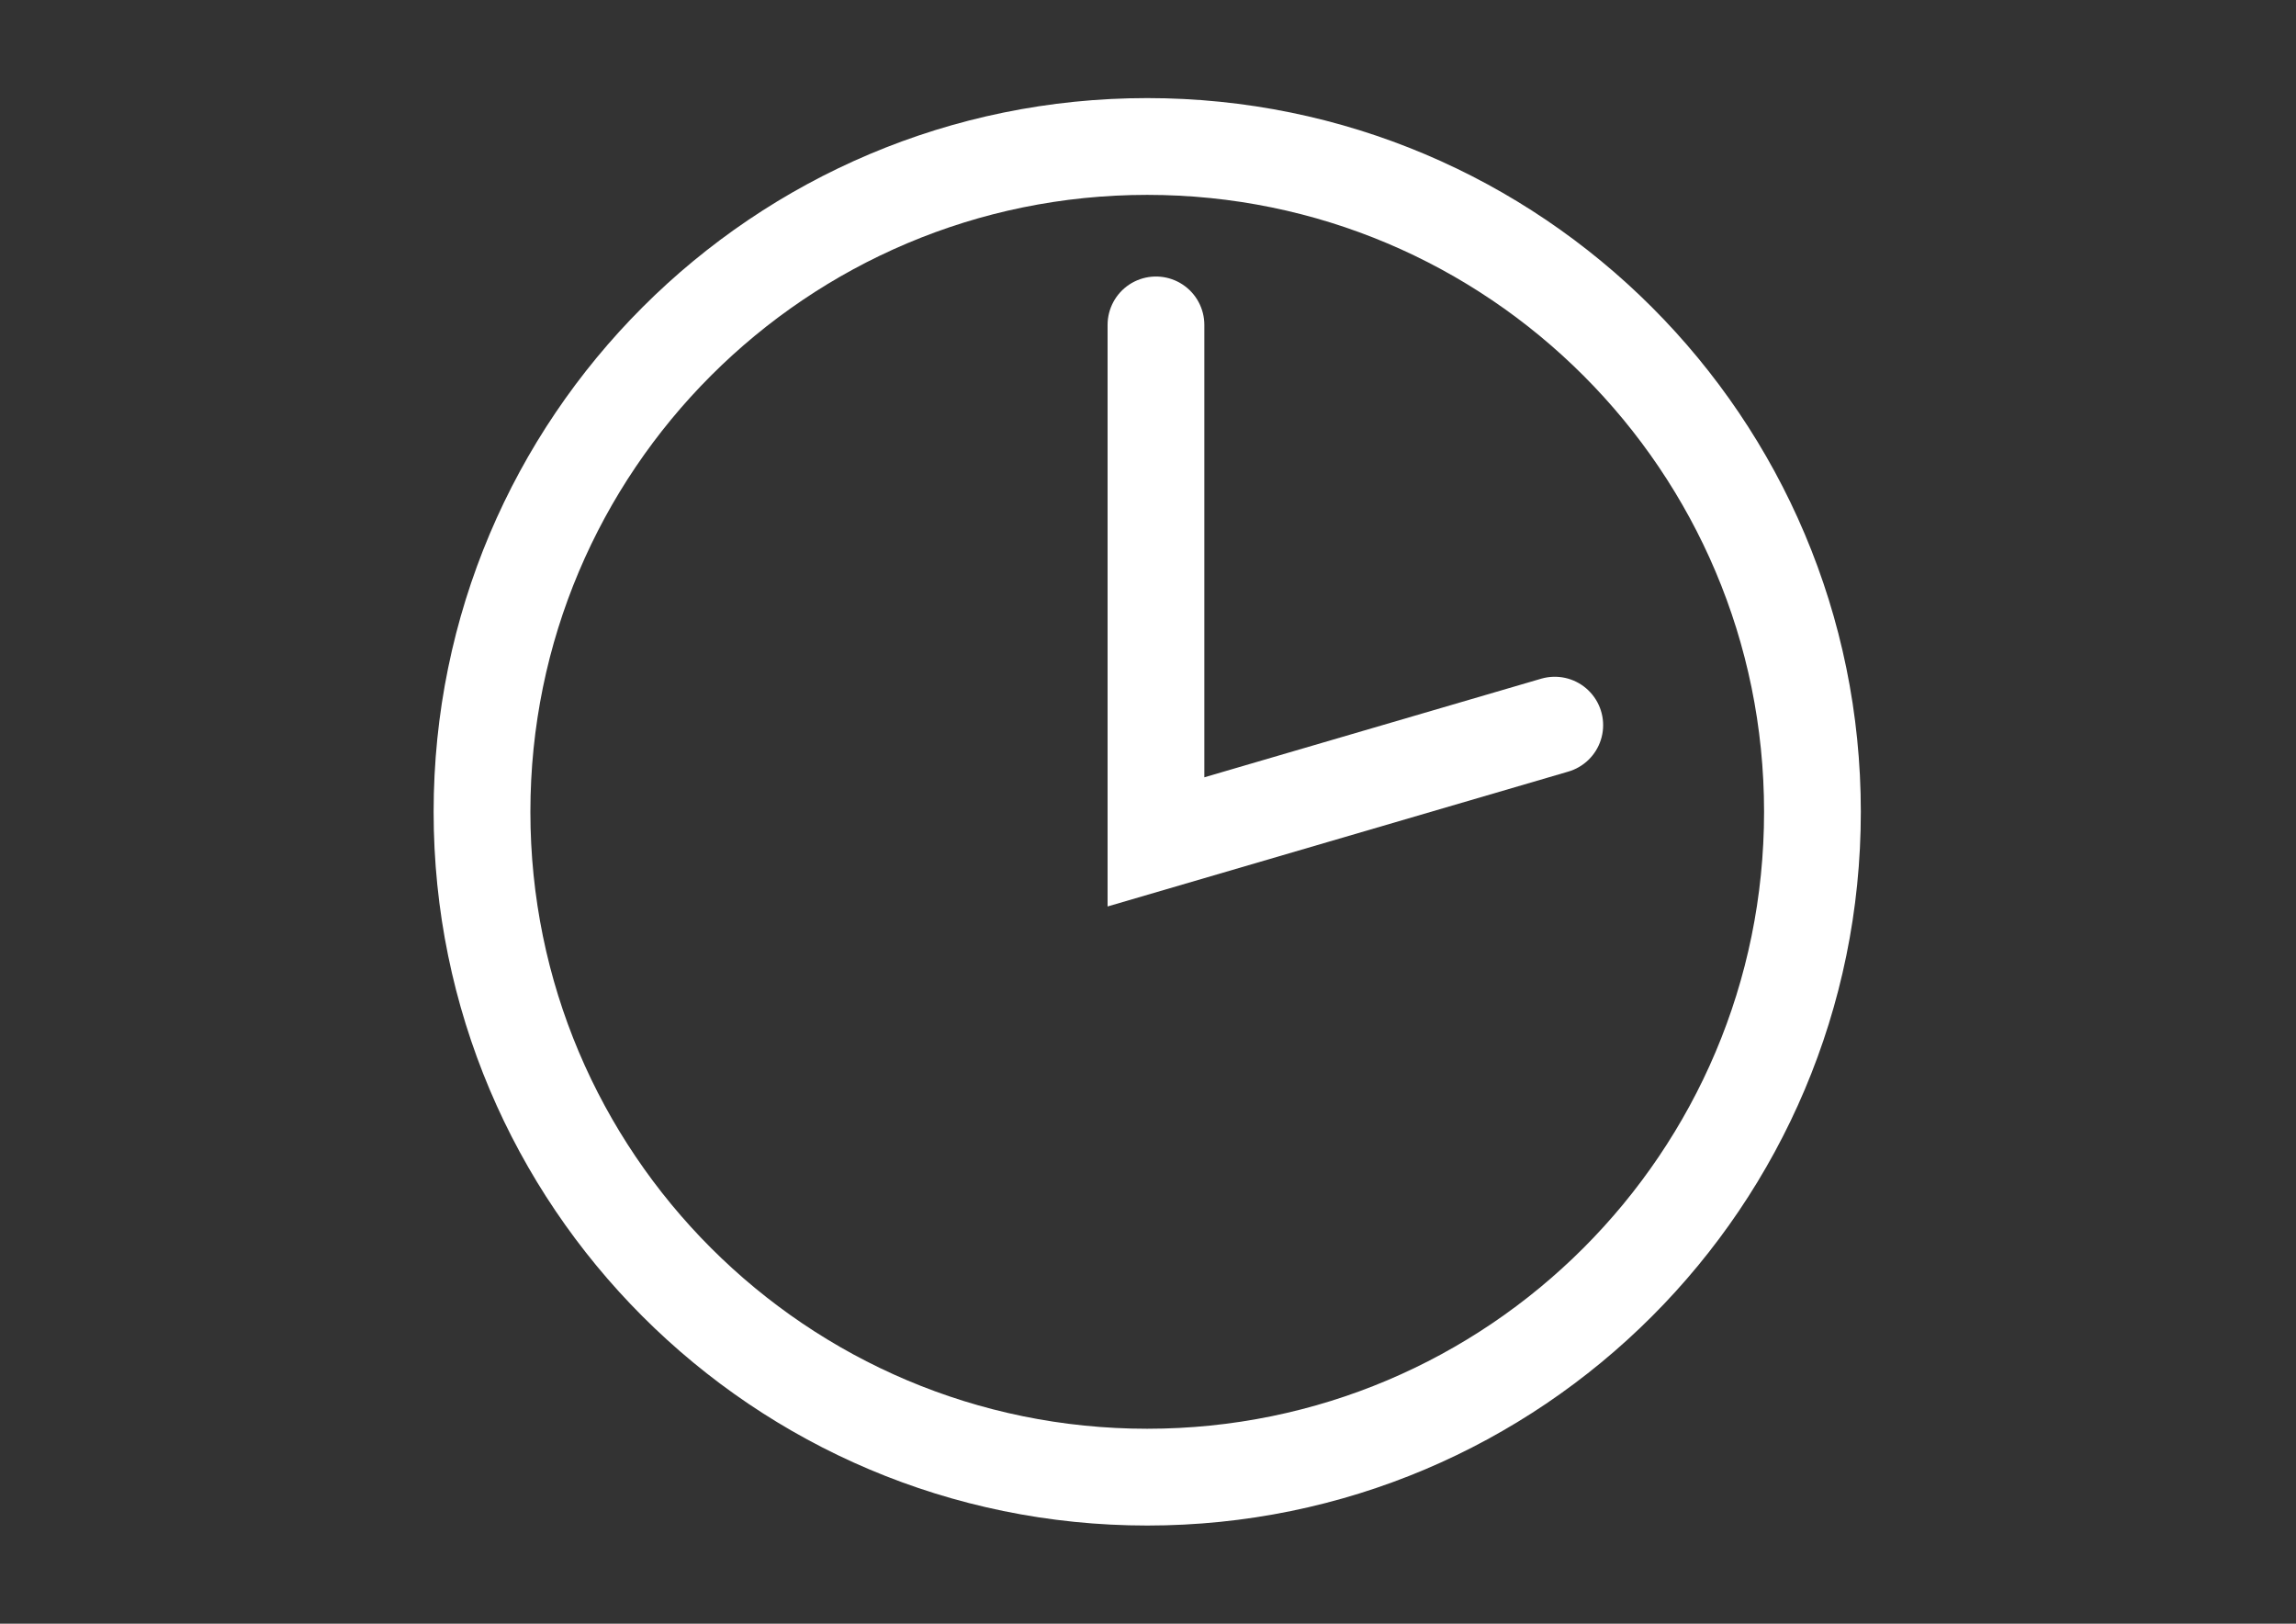 <?xml version="1.0" encoding="utf-8"?>
<!-- Generator: Adobe Illustrator 16.0.0, SVG Export Plug-In . SVG Version: 6.00 Build 0)  -->
<!DOCTYPE svg PUBLIC "-//W3C//DTD SVG 1.1//EN" "http://www.w3.org/Graphics/SVG/1.1/DTD/svg11.dtd">
<svg version="1.1" id="Capa_1" xmlns="http://www.w3.org/2000/svg" xmlns:xlink="http://www.w3.org/1999/xlink" x="0px" y="0px"
	 width="841.89px" height="595.28px" viewBox="0 0 841.89 595.28" enable-background="new 0 0 841.89 595.28" xml:space="preserve">
<rect x="0" y="0" width="841.89" height="595.28" fill="#333333" stroke="none"/>
<g>
	<defs>
		<rect id="SVGID_1_" x="159" y="35.957" width="523.323" height="523.323"/>
	</defs>
	<clipPath id="SVGID_2_">
		<use xlink:href="#SVGID_1_"  overflow="visible"/>
	</clipPath>
	<path clip-path="url(#SVGID_2_)" fill="none" stroke="#FFFFFF" stroke-width="35.48" d="M420.662,541.546
		c134.713,0,243.921-109.211,243.921-243.922c0-134.719-109.208-243.922-243.921-243.922
		c-134.714,0-243.922,109.203-243.922,243.922C176.739,432.335,285.947,541.546,420.662,541.546z"/>
</g>
<polyline fill="none" stroke="#FFFFFF" stroke-width="35.48" stroke-linecap="round" points="423.864,119.116 423.864,308.647 
	570.094,265.851 "/>
</svg>
